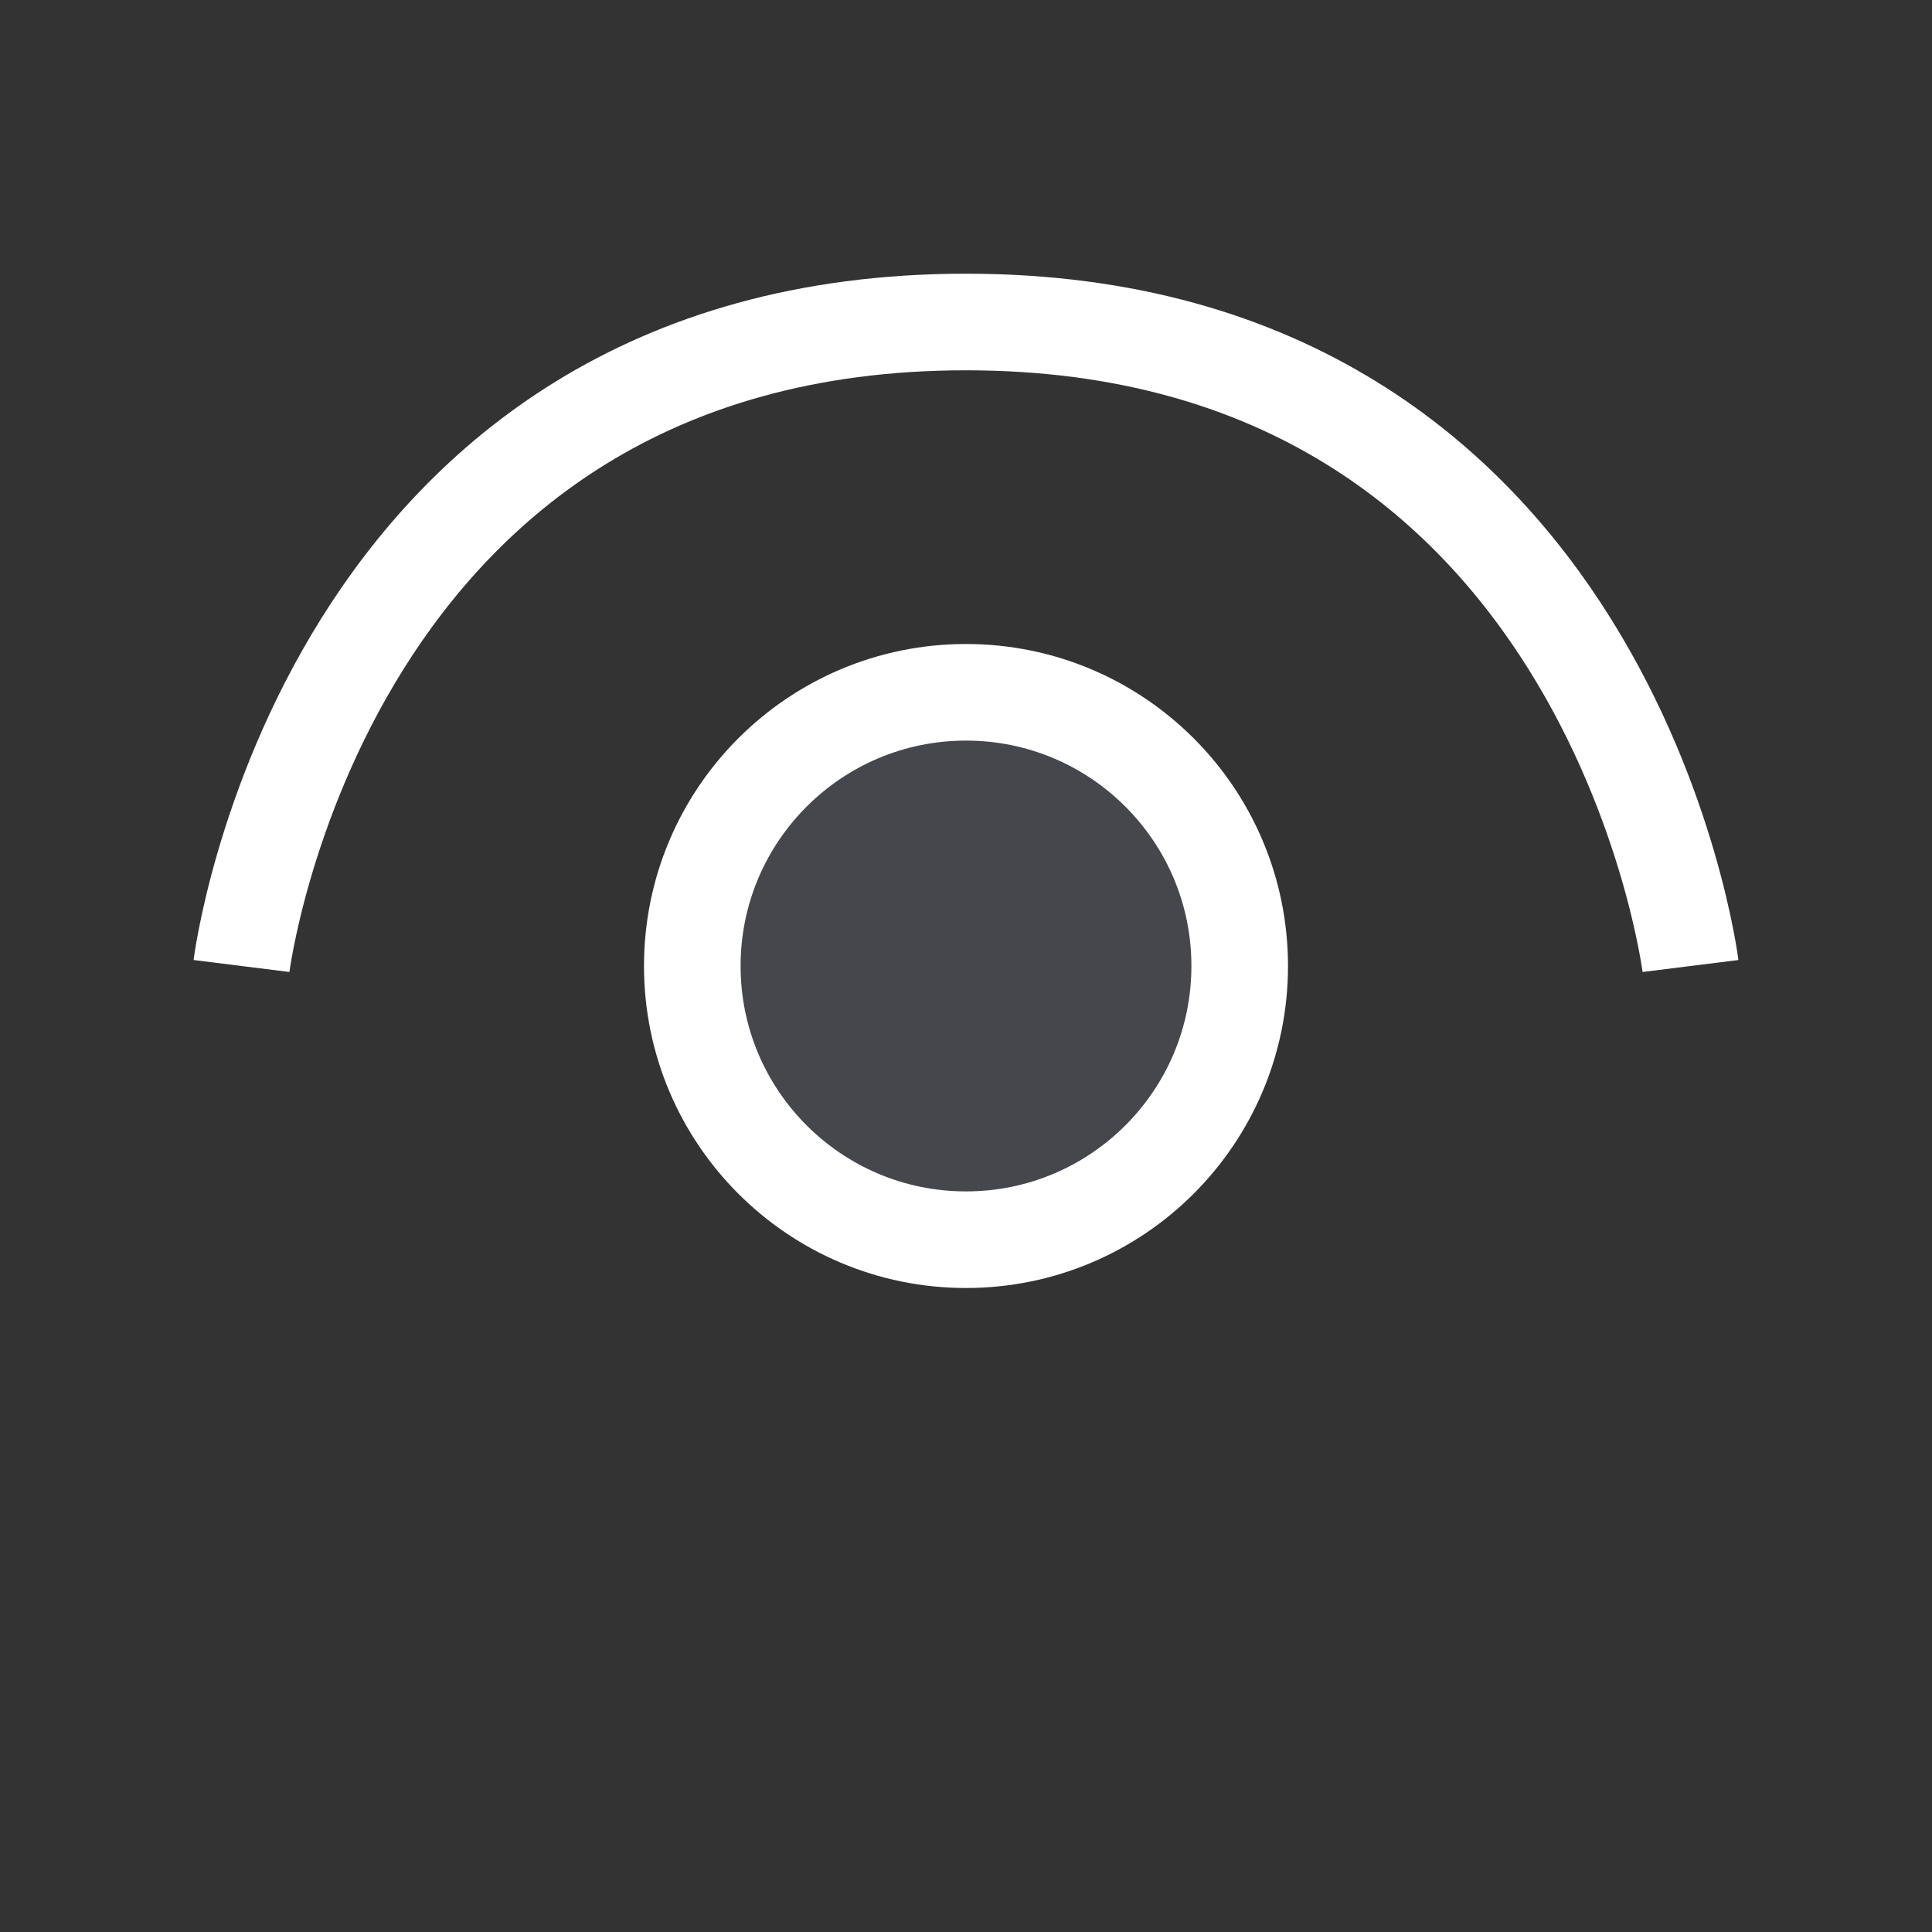 <svg width="24" height="24" viewBox="0 0 24 24" fill="none" xmlns="http://www.w3.org/2000/svg">
<rect x="0" y="0" width="24" height="24" fill="#333333" stroke="none"/>
<circle cx="12" cy="12" r="3.4" fill="#7E869E" fill-opacity="0.25" stroke="white" stroke-width="1.2"/>
<path d="M21 12C21 12 20 4 12 4C4 4 3 12 3 12" stroke="white" stroke-width="1.2"/>
</svg>
